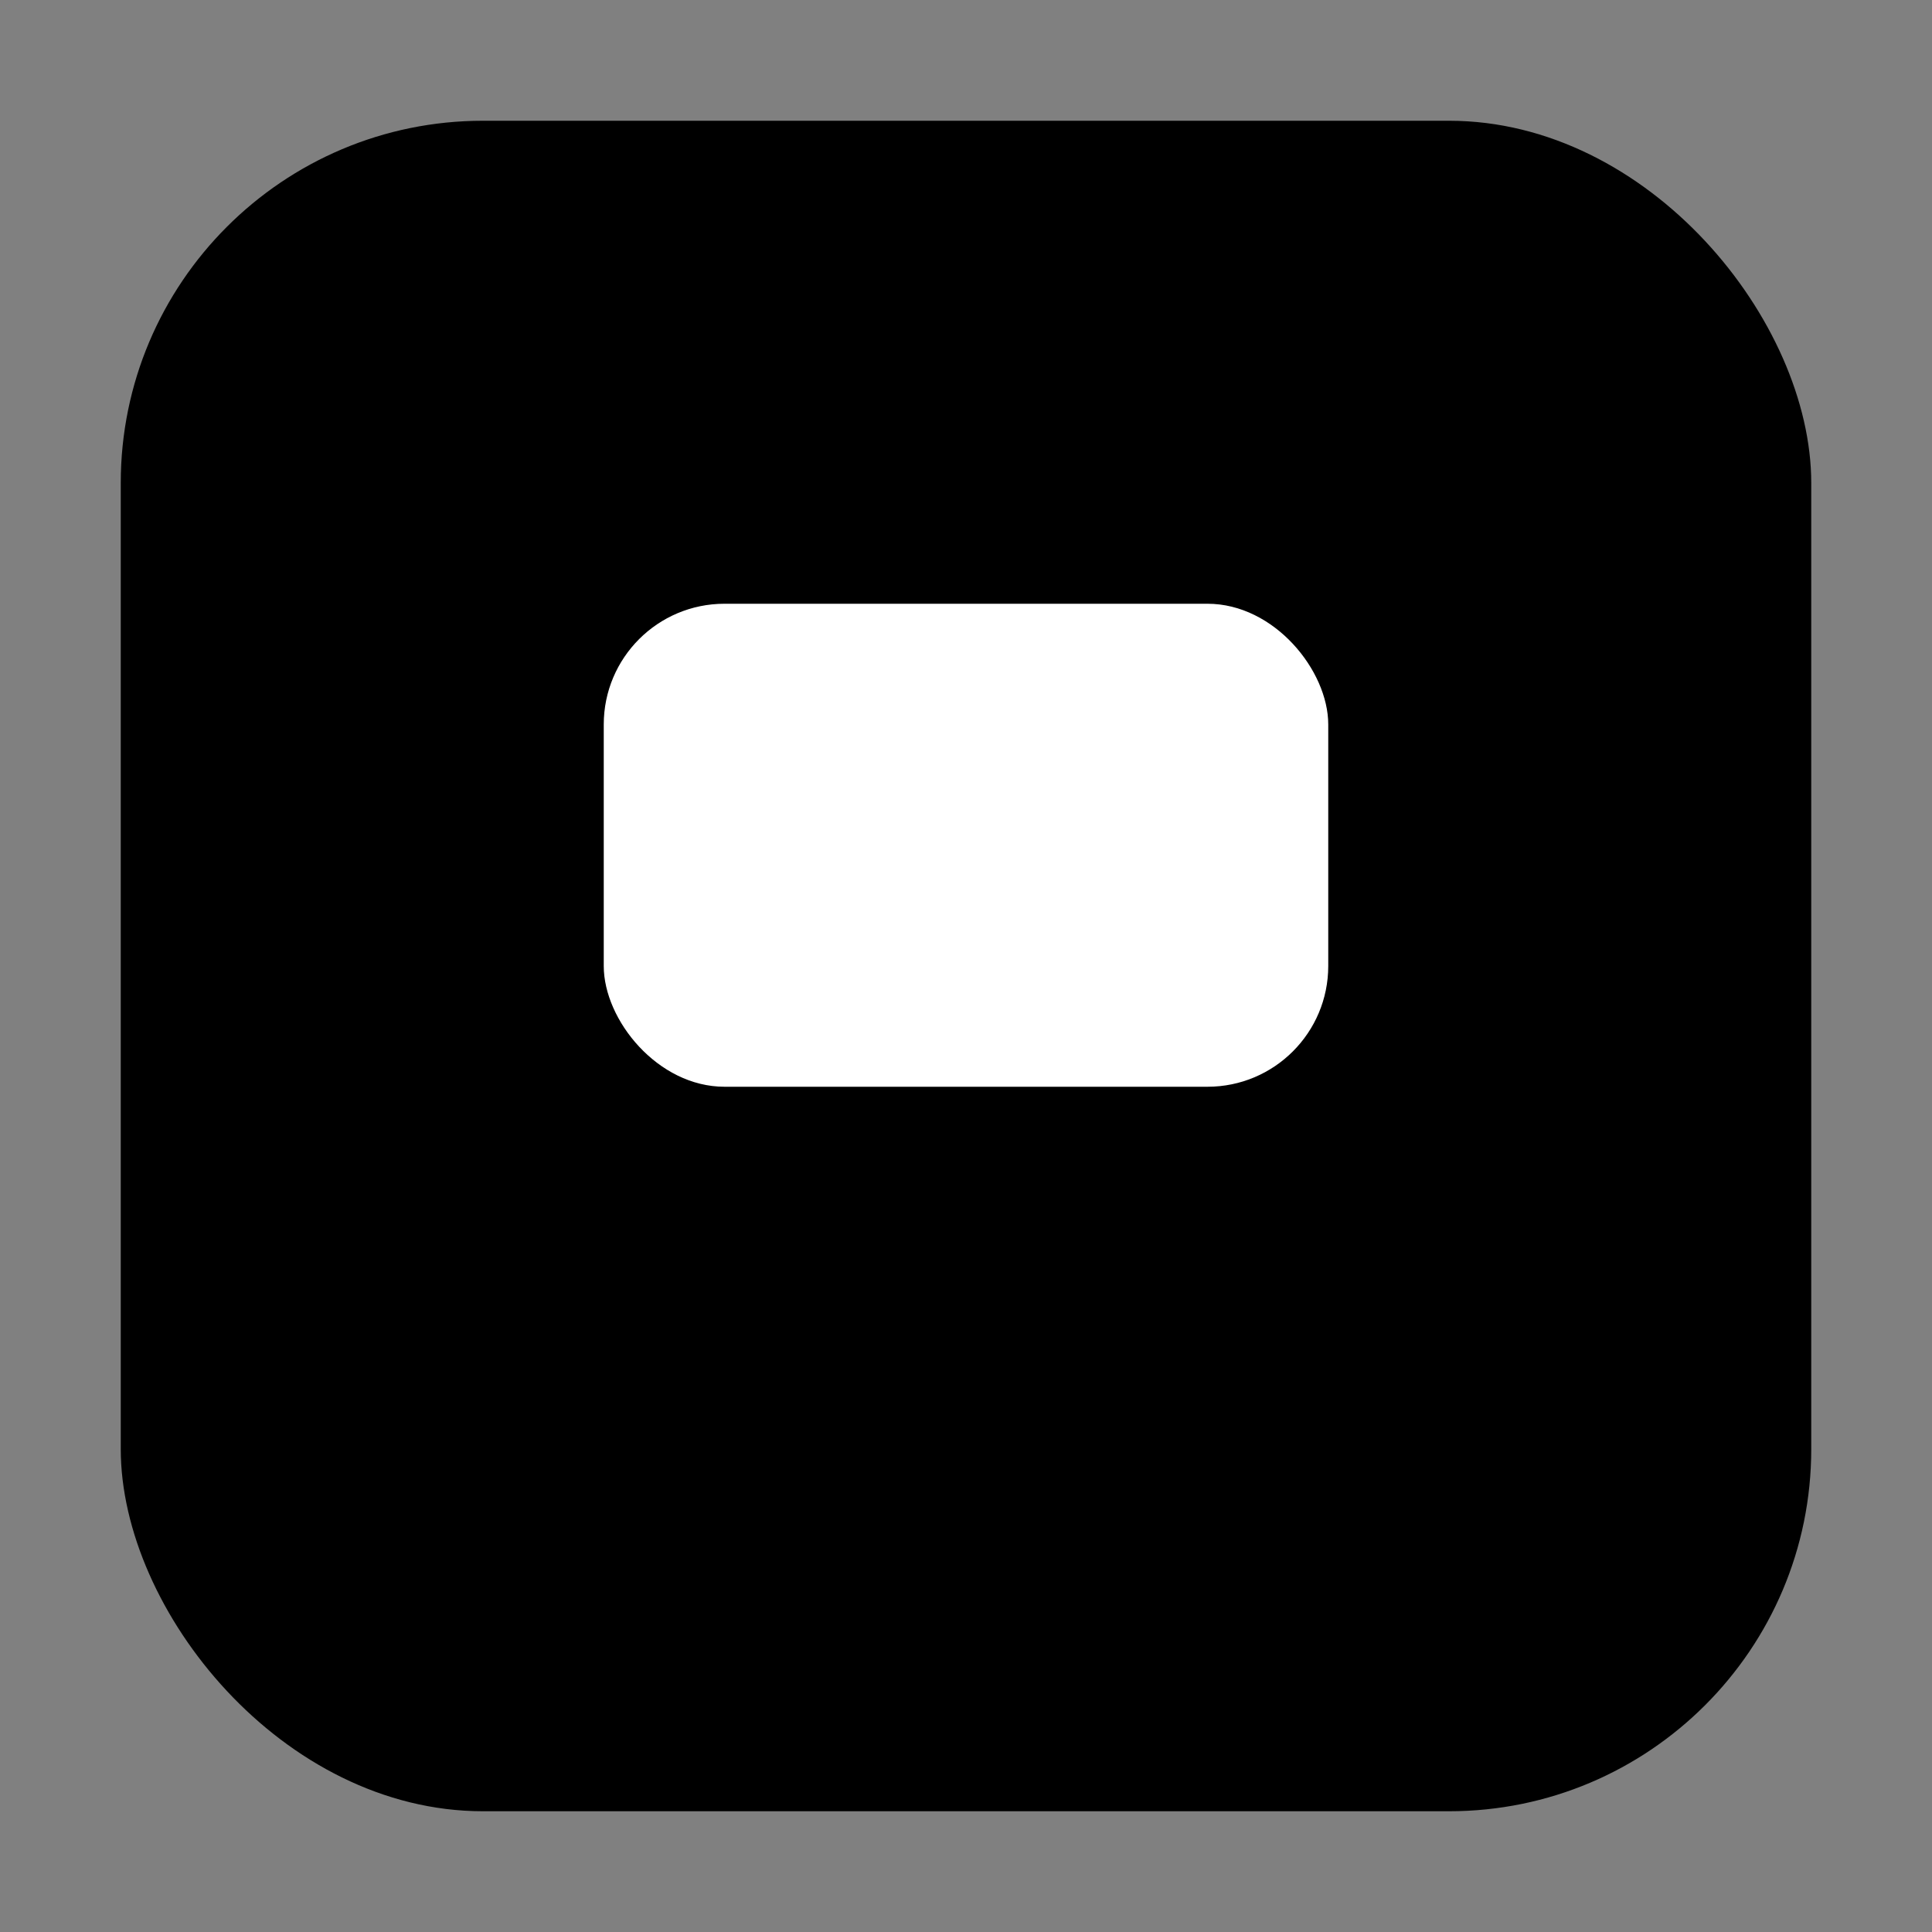 <svg width="32" height="32" viewBox="0 0 32 32" xmlns="http://www.w3.org/2000/svg">
  <rect x="0" y="0" width="32" height="32" fill="#808080" stroke="none"/>
  <rect x="2" y="2" width="28" height="28" rx="6" fill="currentColor"/>
  <rect x="10" y="10" width="12" height="8" rx="2" fill="#fff"/>
  <rect x="14" y="20" width="4" height="4" rx="1" fill="currentColor"/>
</svg>
